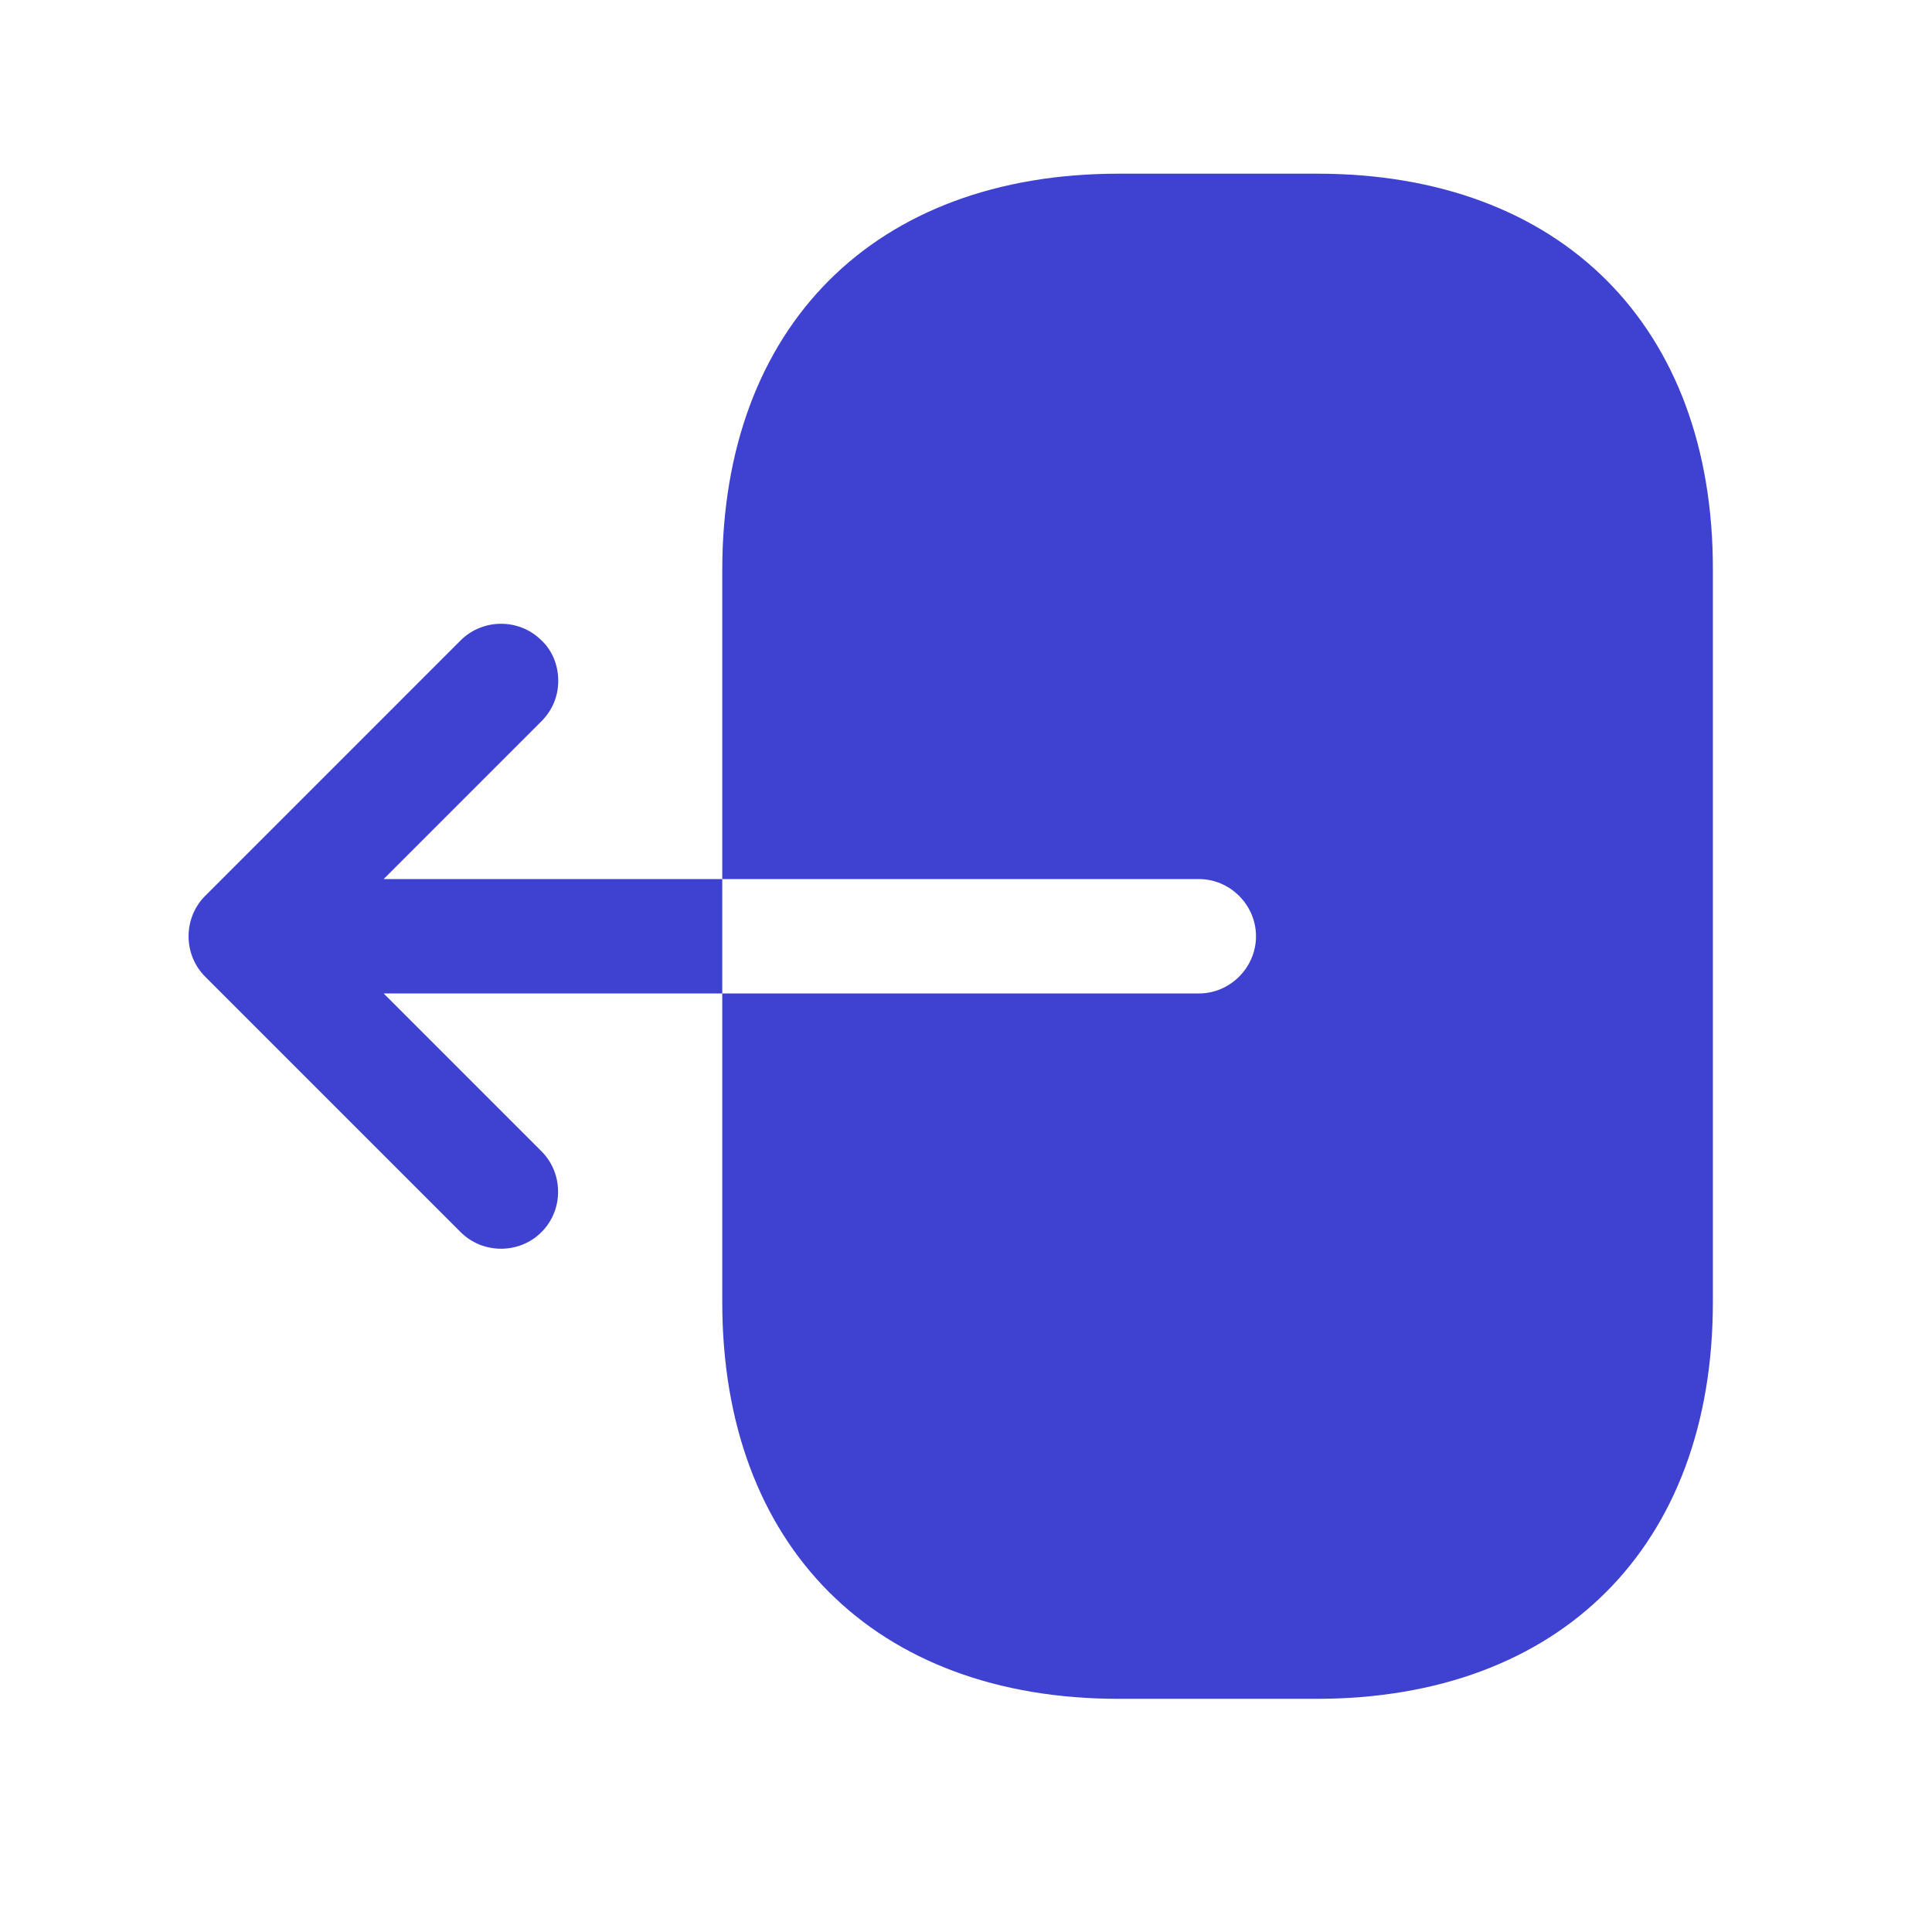 <svg width="19" height="19" viewBox="0 0 19 19" fill="none" xmlns="http://www.w3.org/2000/svg">
<path d="M12.953 1.708H11.002C8.603 1.708 7.103 3.208 7.103 5.608V8.645H11.79C12.098 8.645 12.352 8.9 12.352 9.208C12.352 9.515 12.098 9.77 11.79 9.77H7.103V12.807C7.103 15.207 8.603 16.707 11.002 16.707H12.945C15.345 16.707 16.845 15.207 16.845 12.807V5.608C16.852 3.208 15.352 1.708 12.953 1.708Z" fill="#3F41D1"/>
<path d="M3.773 8.645L5.325 7.093C5.438 6.98 5.49 6.838 5.49 6.695C5.49 6.553 5.438 6.403 5.325 6.298C5.108 6.08 4.748 6.08 4.53 6.298L2.018 8.81C1.8 9.028 1.8 9.388 2.018 9.605L4.53 12.117C4.748 12.335 5.108 12.335 5.325 12.117C5.543 11.9 5.543 11.54 5.325 11.322L3.773 9.77H7.103V8.645H3.773Z" fill="#3F41D1"/>
</svg>
